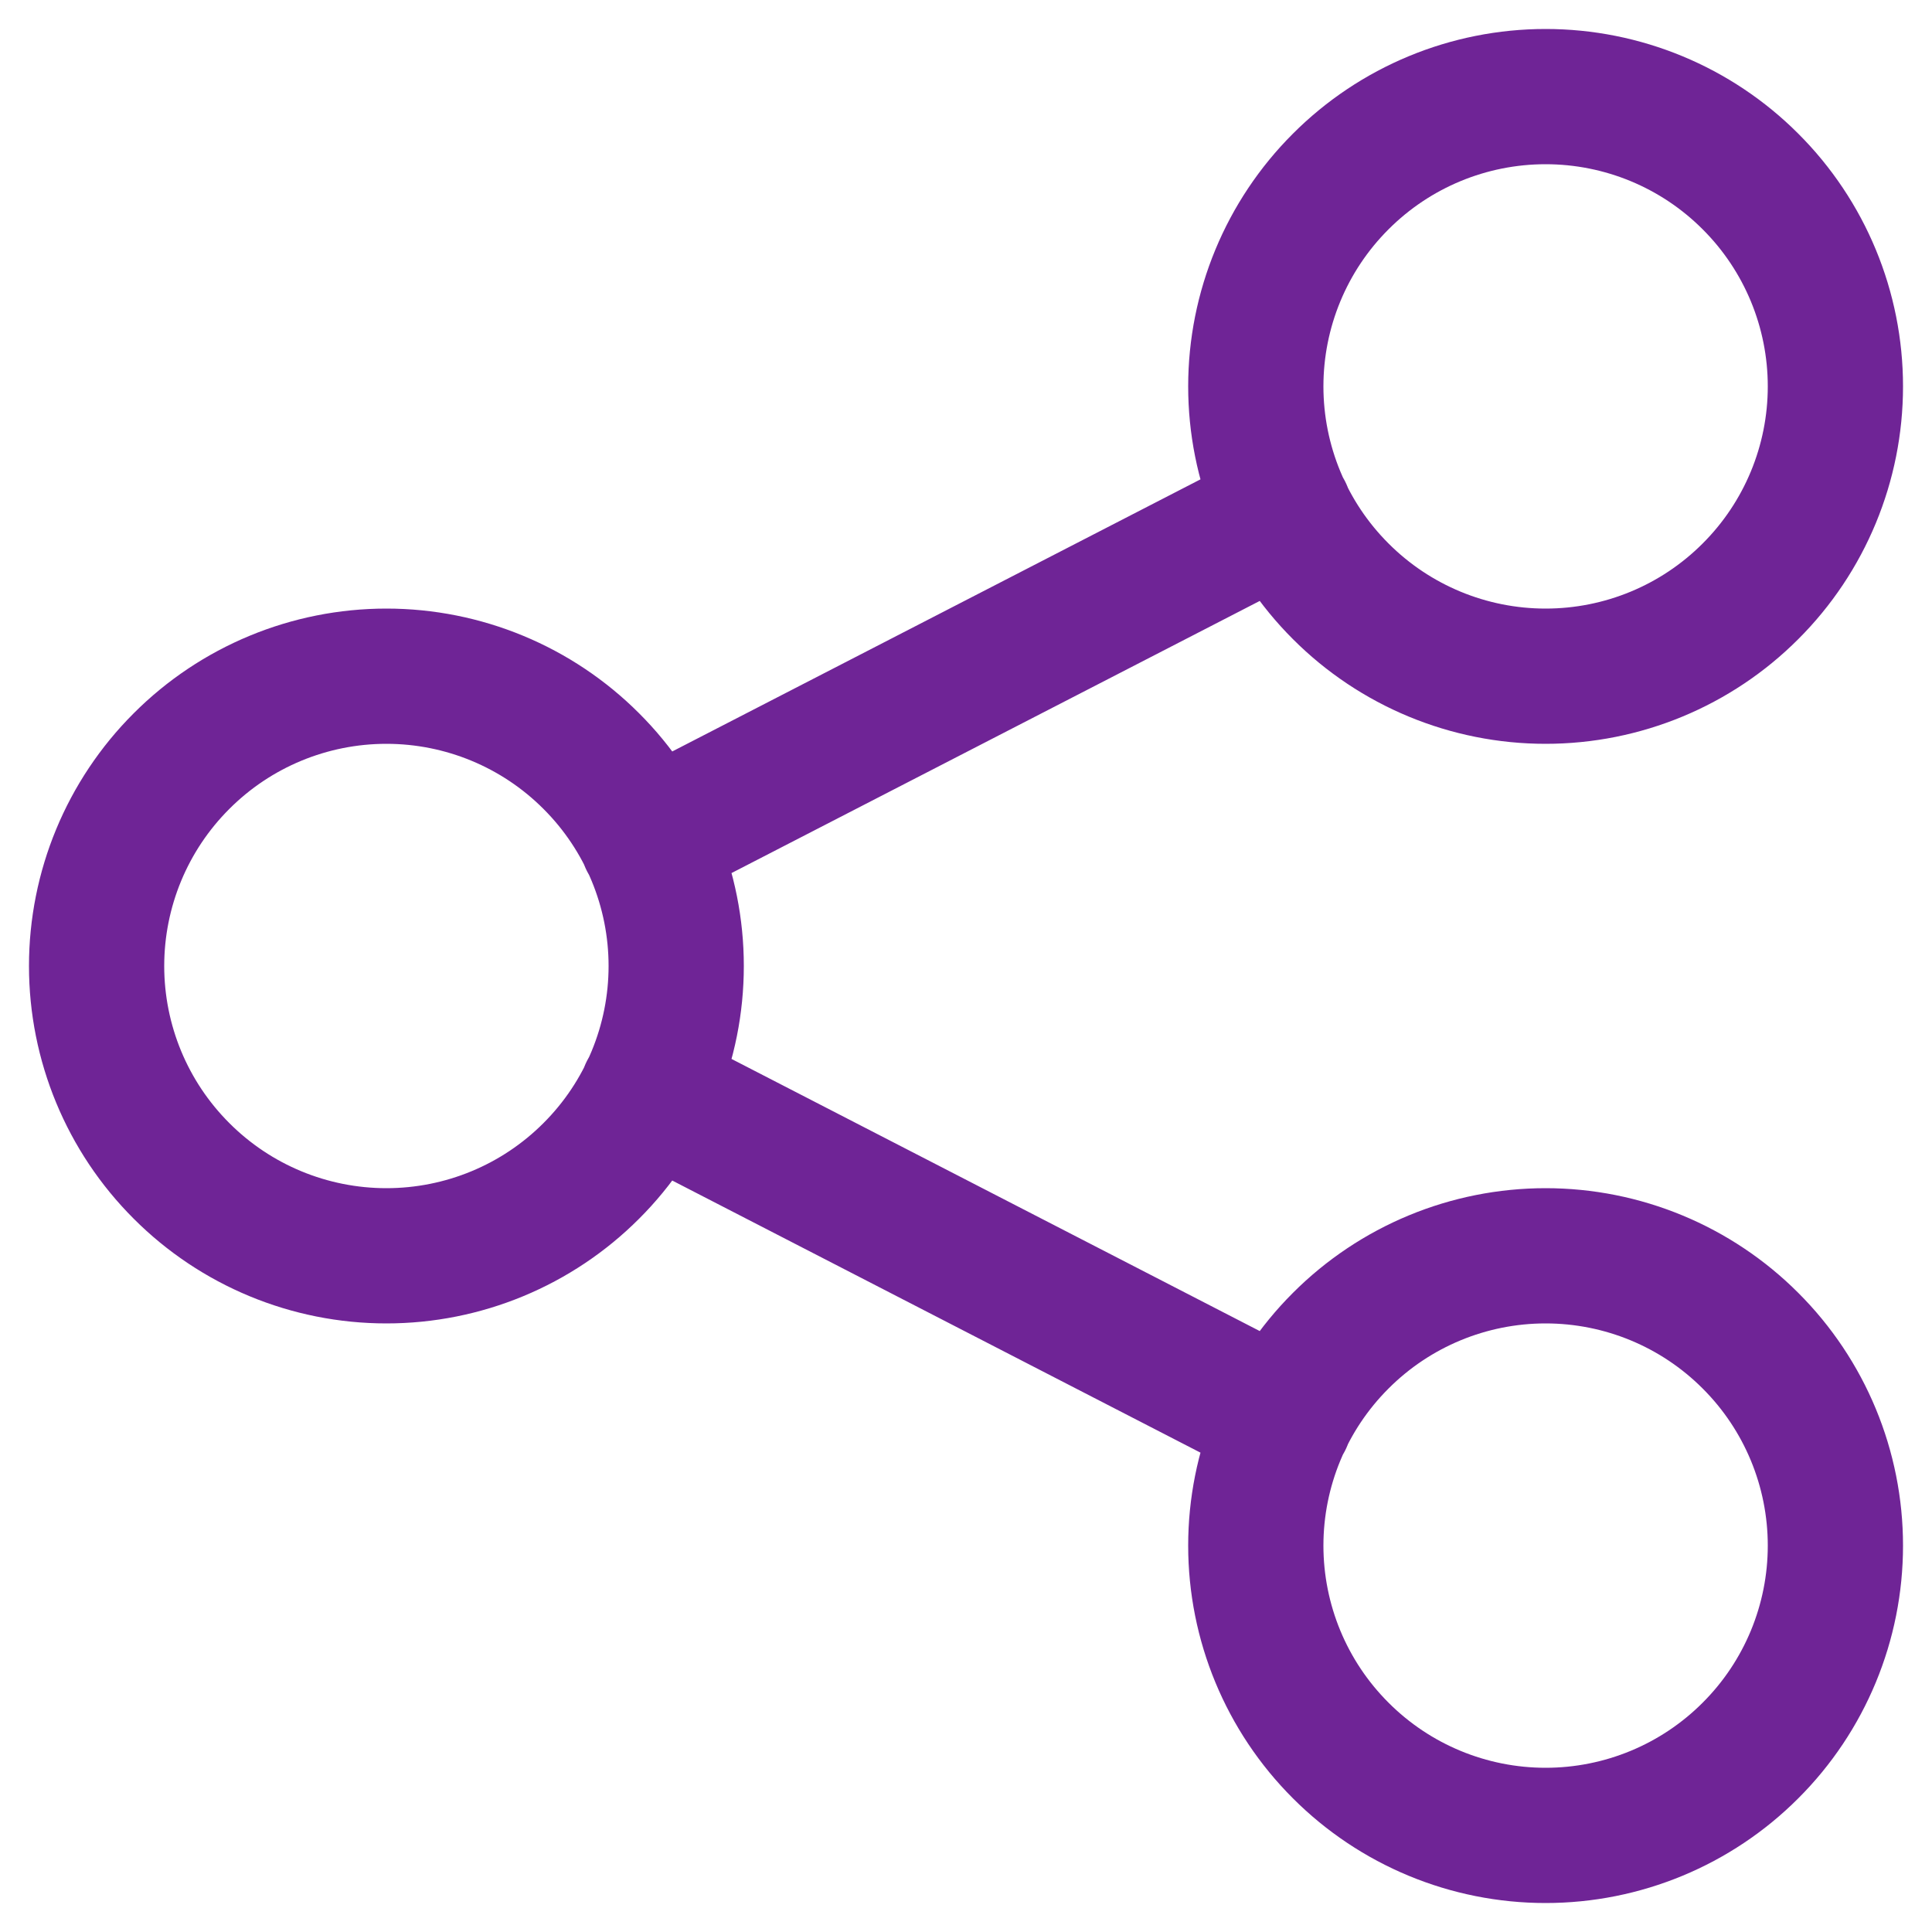 <svg width="20" height="20" viewBox="0 0 20 20" fill="none" xmlns="http://www.w3.org/2000/svg">
<path d="M6.7 8.7L13.3 5.3M6.7 11.3L13.3 14.7M1 10C1 10.796 1.316 11.559 1.879 12.121C2.441 12.684 3.204 13 4 13C4.796 13 5.559 12.684 6.121 12.121C6.684 11.559 7 10.796 7 10C7 9.204 6.684 8.441 6.121 7.879C5.559 7.316 4.796 7 4 7C3.204 7 2.441 7.316 1.879 7.879C1.316 8.441 1 9.204 1 10ZM13 4C13 4.796 13.316 5.559 13.879 6.121C14.441 6.684 15.204 7 16 7C16.796 7 17.559 6.684 18.121 6.121C18.684 5.559 19 4.796 19 4C19 3.204 18.684 2.441 18.121 1.879C17.559 1.316 16.796 1 16 1C15.204 1 14.441 1.316 13.879 1.879C13.316 2.441 13 3.204 13 4ZM13 16C13 16.796 13.316 17.559 13.879 18.121C14.441 18.684 15.204 19 16 19C16.796 19 17.559 18.684 18.121 18.121C18.684 17.559 19 16.796 19 16C19 15.204 18.684 14.441 18.121 13.879C17.559 13.316 16.796 13 16 13C15.204 13 14.441 13.316 13.879 13.879C13.316 14.441 13 15.204 13 16Z" stroke="#6F2496" stroke-width="1.4" stroke-linecap="round" stroke-linejoin="round"/>
</svg>
